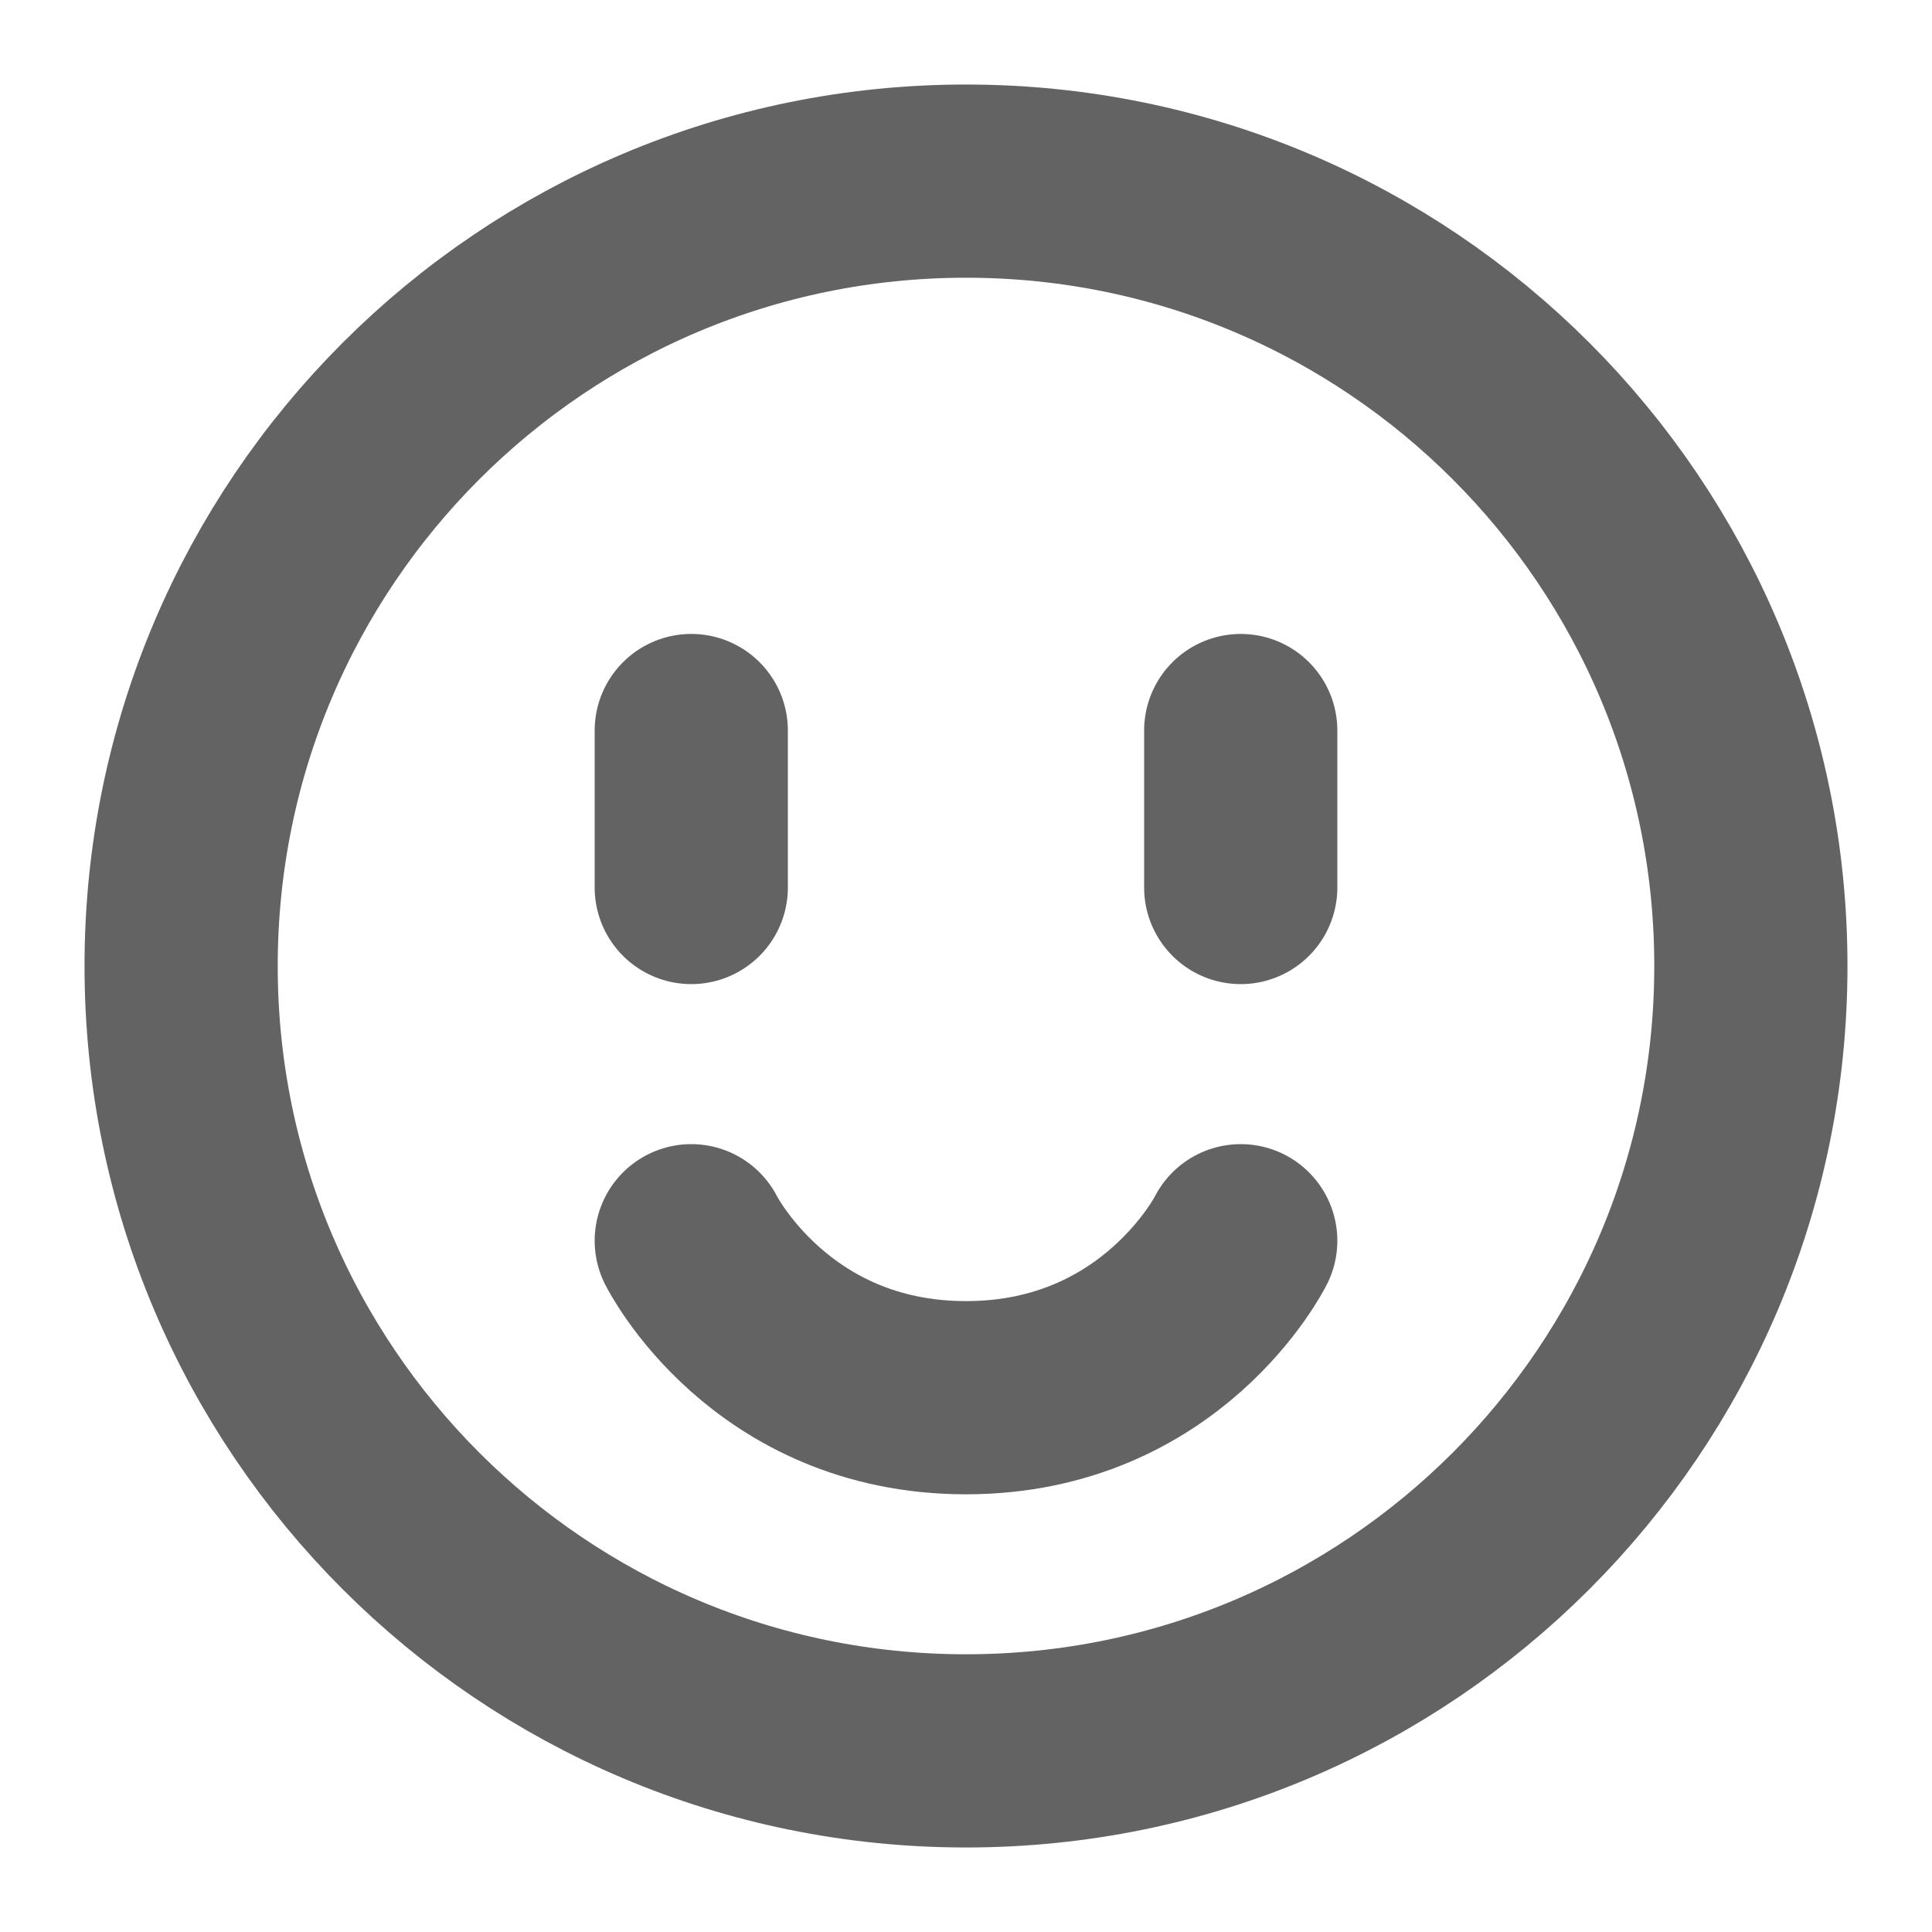 <svg width="40" height="40" viewBox="0 0 40 40" fill="none" xmlns="http://www.w3.org/2000/svg">
<path d="M20 36.25C28.975 36.25 36.25 28.975 36.25 20C36.25 11.025 28.975 3.75 20 3.75C11.025 3.75 3.75 11.025 3.75 20C3.75 28.975 11.025 36.25 20 36.25Z" stroke="black" stroke-opacity="0.61" stroke-width="4" stroke-linejoin="round"/>
<path d="M25.688 25.688C25.688 25.688 24.062 28.938 20 28.938C15.938 28.938 14.312 25.688 14.312 25.688M25.688 15.125V18.375M14.312 15.125V18.375" stroke="black" stroke-opacity="0.61" stroke-width="4" stroke-linecap="round" stroke-linejoin="round"/>
</svg>
